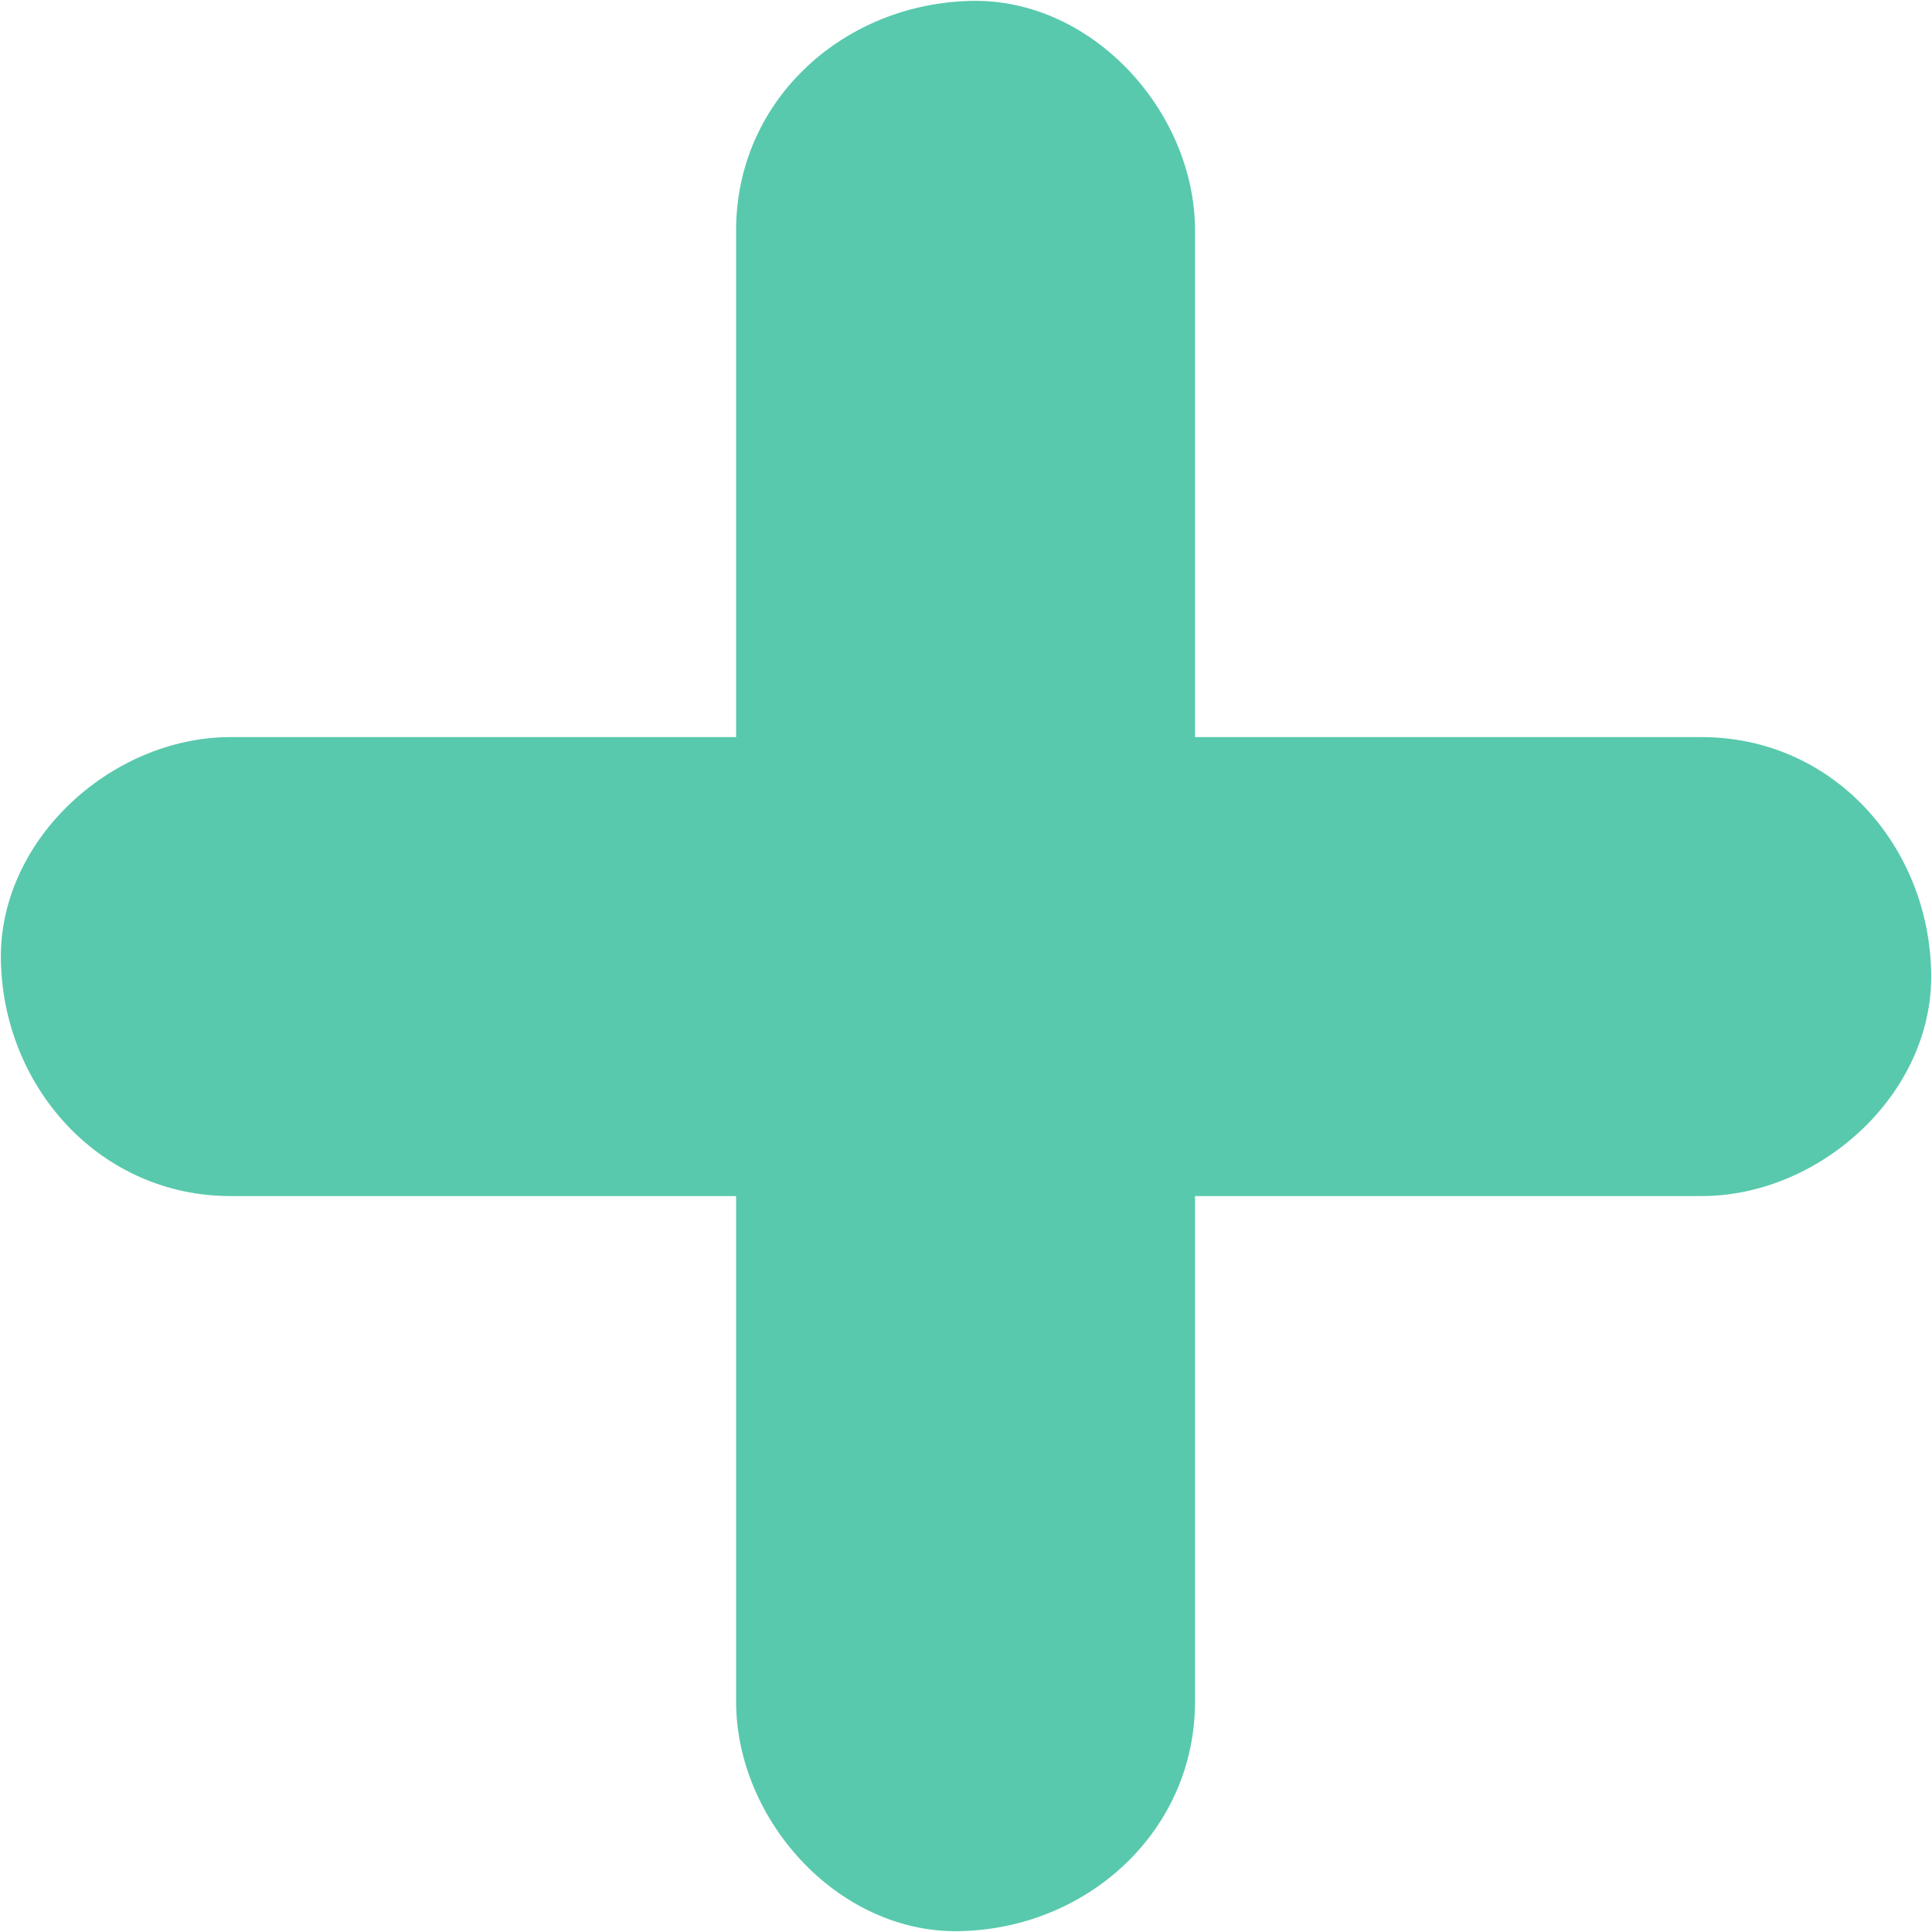 <svg width="48" height="48" viewBox="0 0 48 48" fill="none" xmlns="http://www.w3.org/2000/svg">
<path d="M18.288 5.728C18.288 17.919 18.288 30.109 18.288 42.273C18.288 45.268 20.915 48.132 23.989 47.974C27.09 47.843 29.69 45.452 29.69 42.273C29.69 30.083 29.69 17.892 29.69 5.728C29.69 2.733 27.063 -0.13 23.989 0.027C20.889 0.159 18.288 2.523 18.288 5.728Z" fill="#58C9AD"/>
<path d="M5.728 29.716C17.919 29.716 30.109 29.716 42.274 29.716C45.269 29.716 48.132 27.088 47.975 24.015C47.843 20.914 45.479 18.313 42.274 18.313C30.083 18.313 17.893 18.313 5.728 18.313C2.733 18.313 -0.13 20.941 0.027 24.015C0.159 27.115 2.549 29.716 5.728 29.716Z" fill="#58C9AD"/>
</svg>
